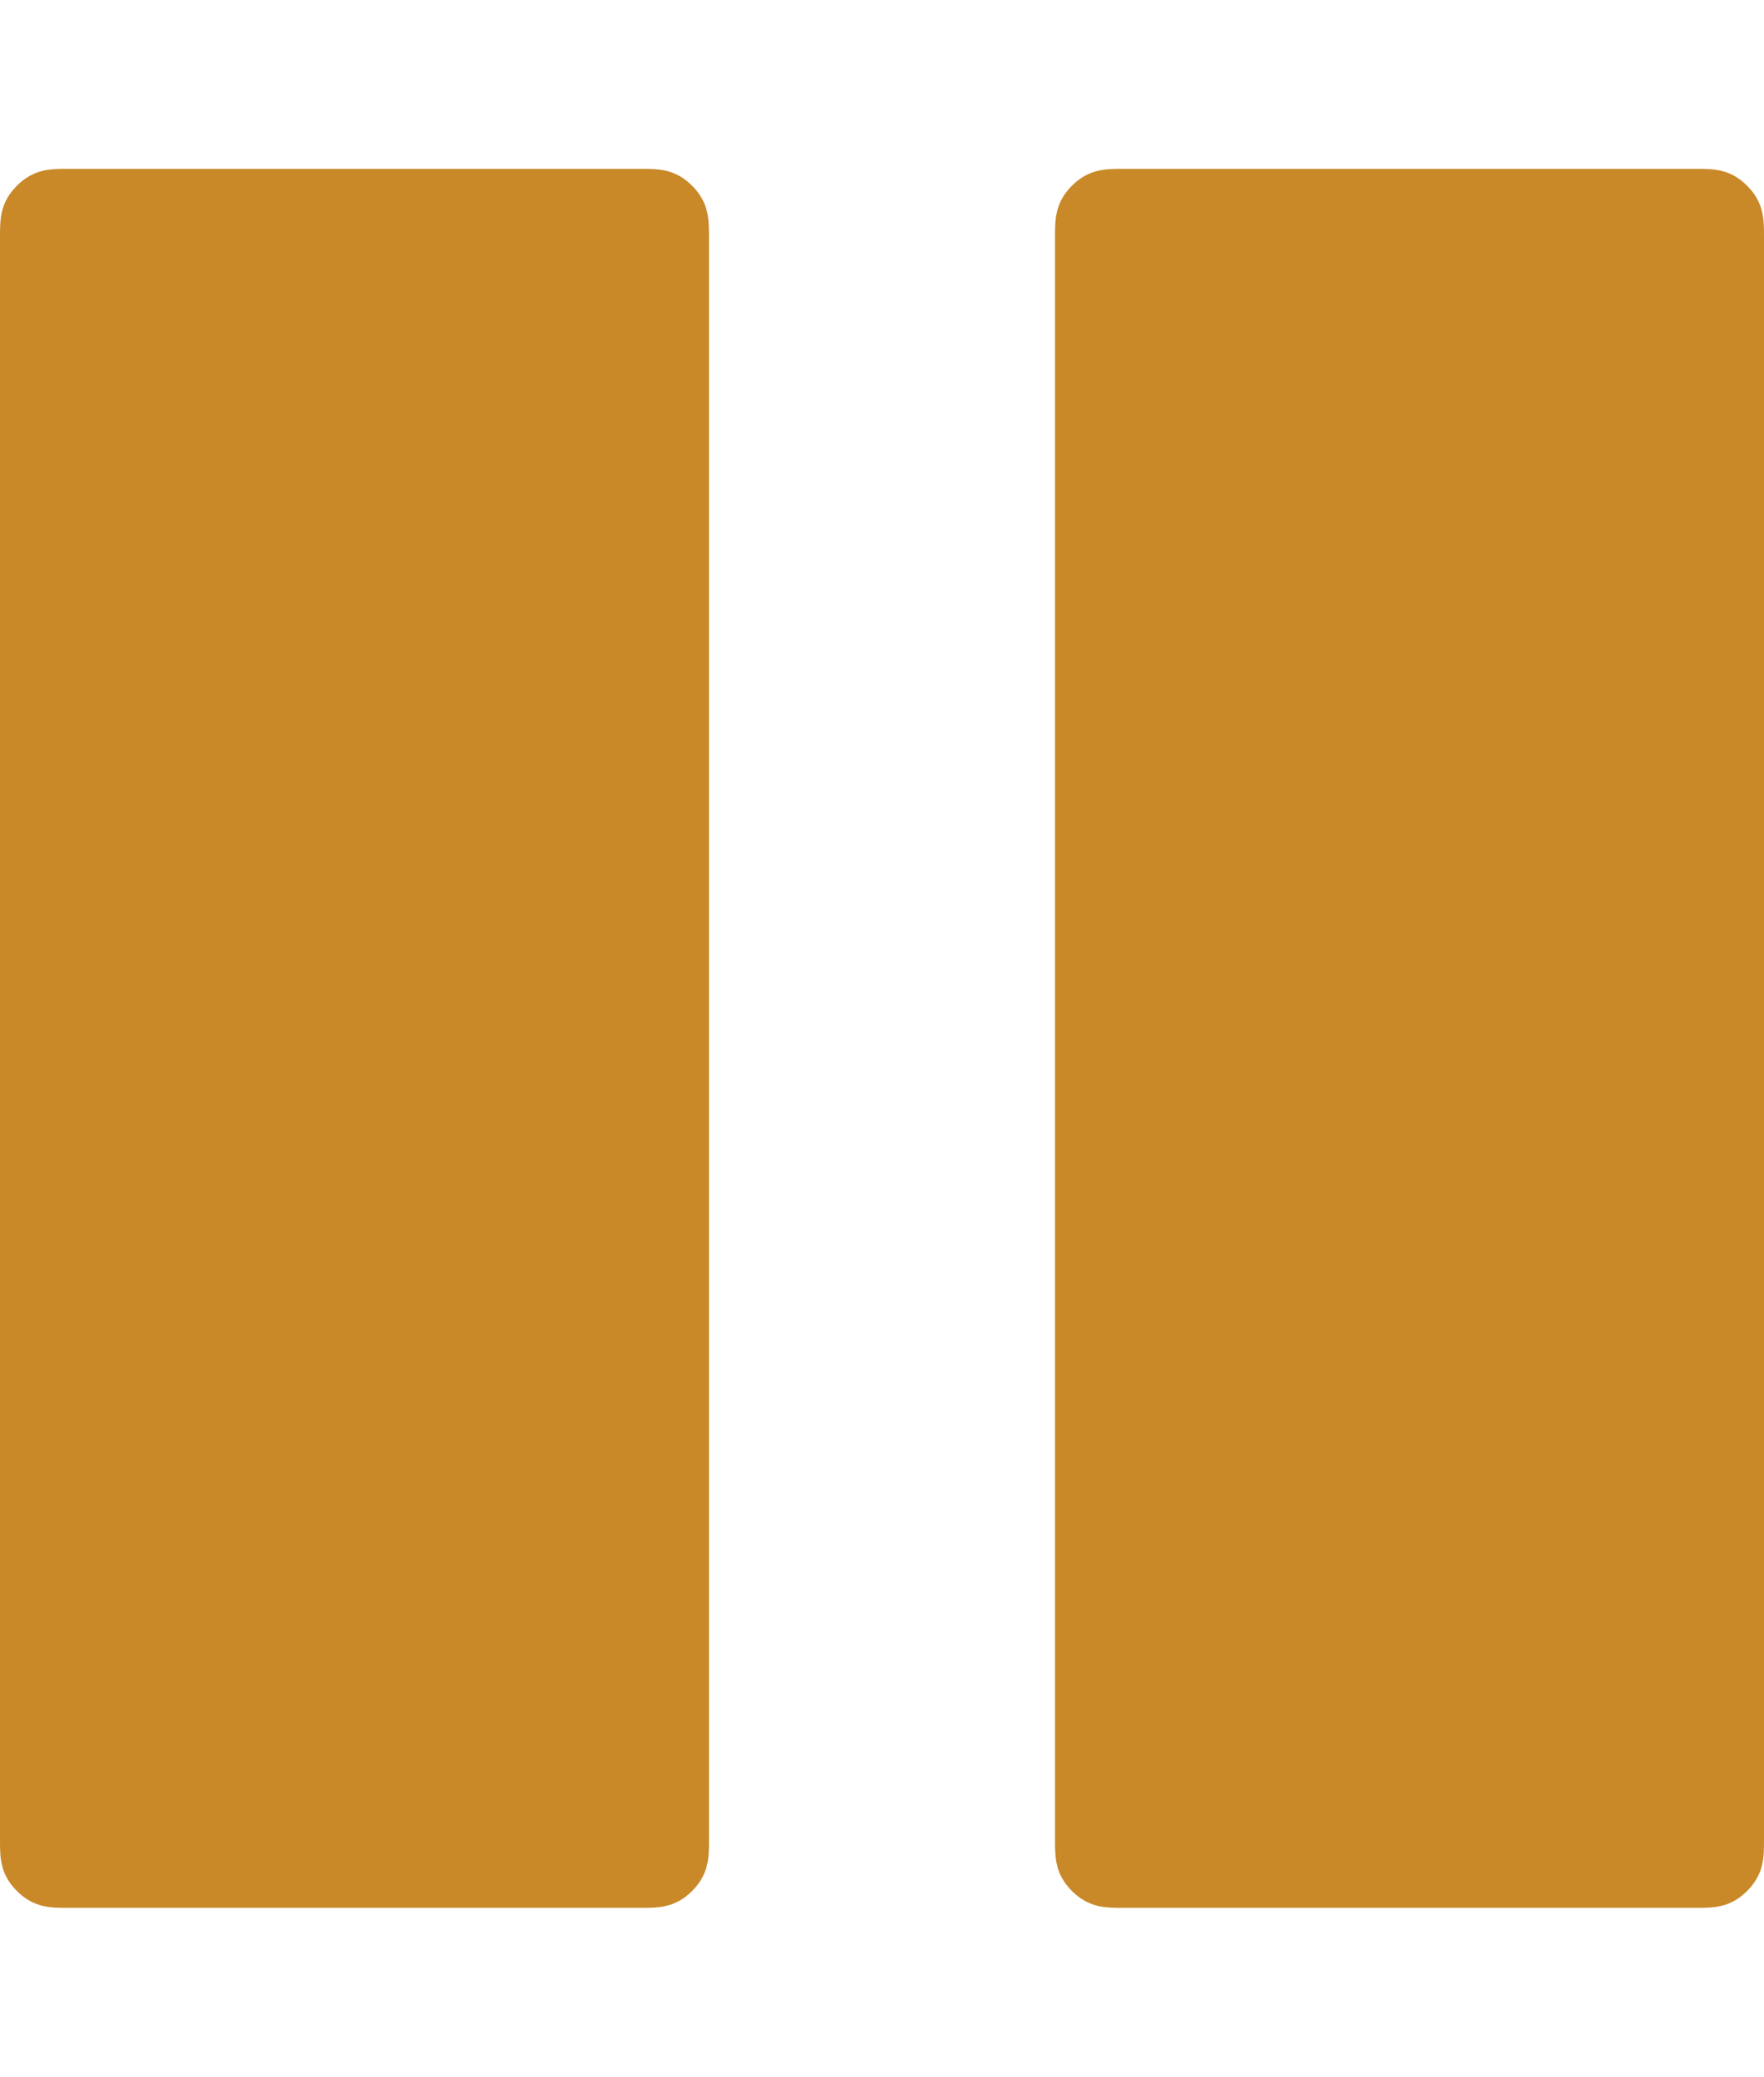 <svg xmlns="http://www.w3.org/2000/svg" width="20.9" height="24.6" viewBox="0 0 20.9 24.6"><path fill="#c98929" d="M8.4 21.8c0 .2 0 .4-.2.6-.2.2-.4.2-.6.2H.8c-.2 0-.4 0-.6-.2-.2-.2-.2-.4-.2-.6v-19c0-.2 0-.4.2-.6.2-.2.4-.2.6-.2h6.8c.2 0 .4 0 .6.2.2.2.2.4.2.6zm12.5 0c0 .2 0 .4-.2.6-.2.2-.4.2-.6.2h-6.8c-.2 0-.4 0-.6-.2-.2-.2-.2-.4-.2-.6v-19c0-.2 0-.4.2-.6.2-.2.4-.2.6-.2h6.8c.2 0 .4 0 .6.2.2.2.2.4.2.6z"/></svg>